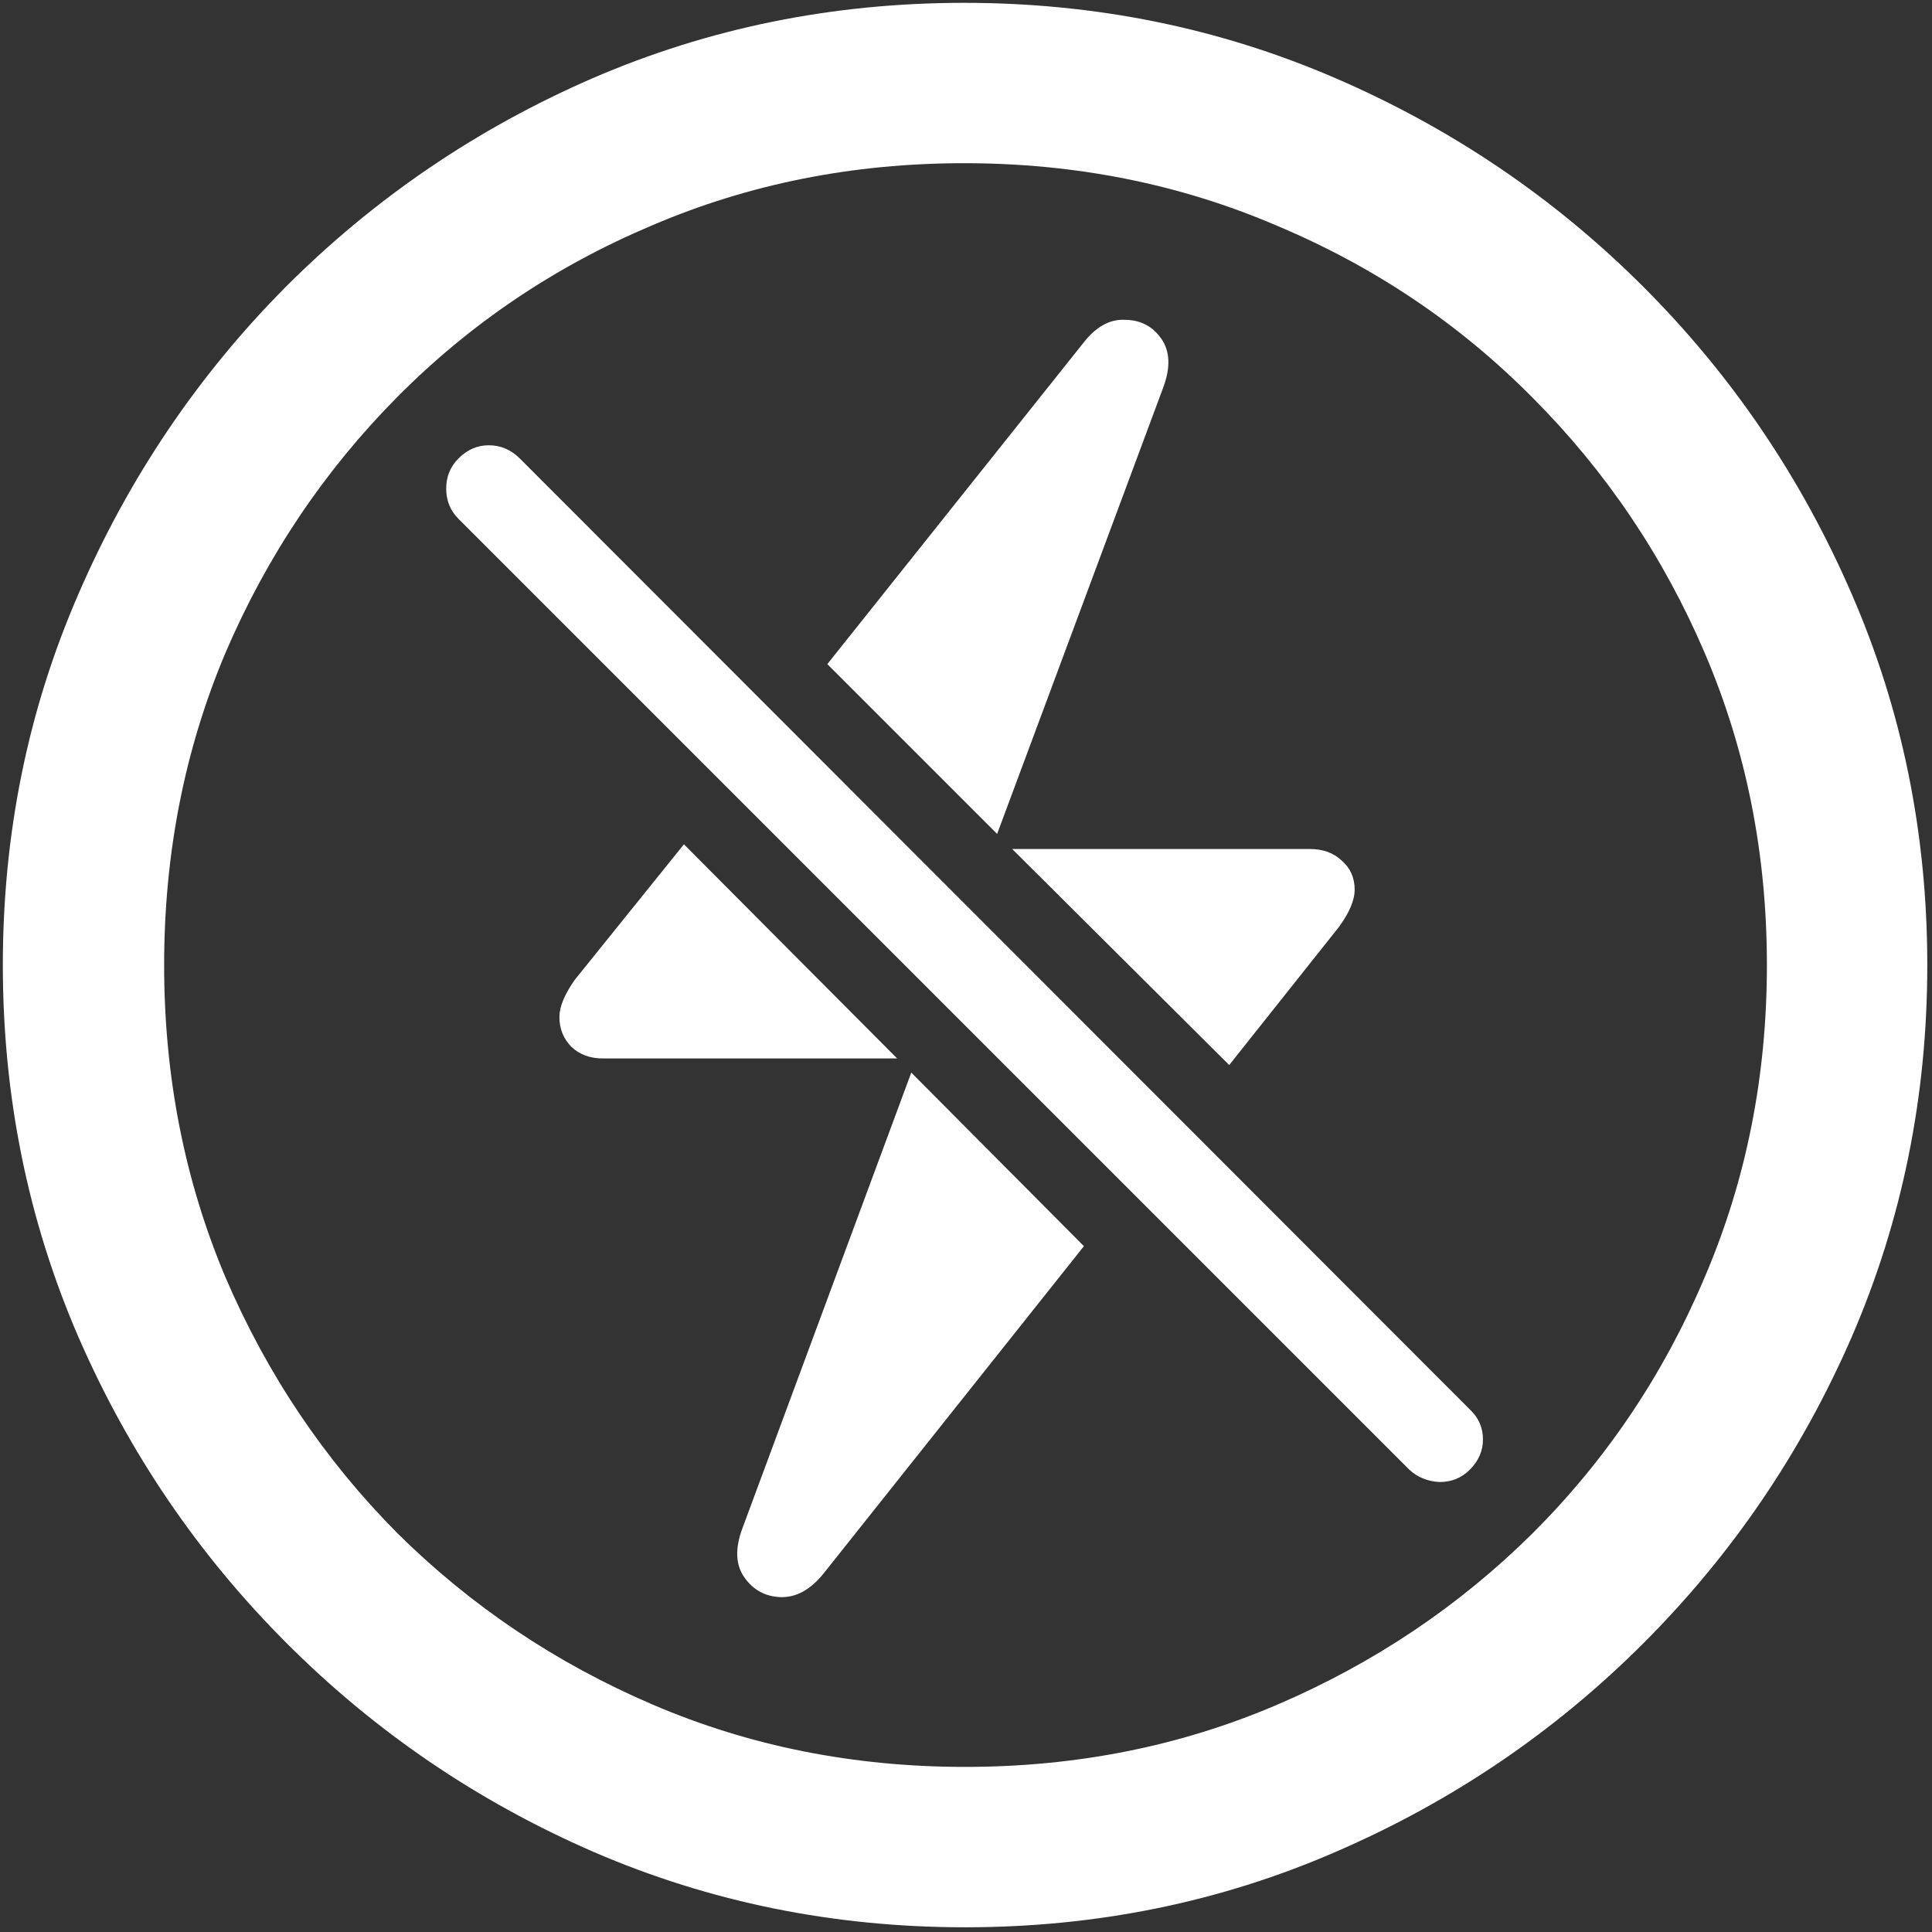 <svg width="128" height="128" viewBox="0 0 128 128" fill="none" xmlns="http://www.w3.org/2000/svg">
<rect x="0" y="0" width="128" height="128" fill="#333333" stroke="none"/>
<path d="M63.938 127.688C72.646 127.688 80.833 126.021 88.5 122.688C96.208 119.354 103 114.75 108.875 108.875C114.75 103 119.354 96.229 122.688 88.562C126.021 80.854 127.688 72.646 127.688 63.938C127.688 55.229 126.021 47.042 122.688 39.375C119.354 31.667 114.75 24.875 108.875 19C103 13.125 96.208 8.521 88.5 5.188C80.792 1.854 72.583 0.188 63.875 0.188C55.167 0.188 46.958 1.854 39.25 5.188C31.583 8.521 24.812 13.125 18.938 19C13.104 24.875 8.521 31.667 5.188 39.375C1.854 47.042 0.188 55.229 0.188 63.938C0.188 72.646 1.854 80.854 5.188 88.562C8.521 96.229 13.125 103 19 108.875C24.875 114.75 31.646 119.354 39.312 122.688C47.021 126.021 55.229 127.688 63.938 127.688ZM63.938 117.062C56.562 117.062 49.667 115.688 43.25 112.938C36.833 110.188 31.188 106.396 26.312 101.562C21.479 96.688 17.688 91.042 14.938 84.625C12.229 78.208 10.875 71.312 10.875 63.938C10.875 56.562 12.229 49.667 14.938 43.25C17.688 36.833 21.479 31.188 26.312 26.312C31.146 21.438 36.771 17.646 43.188 14.938C49.604 12.188 56.5 10.812 63.875 10.812C71.25 10.812 78.146 12.188 84.562 14.938C91.021 17.646 96.667 21.438 101.5 26.312C106.375 31.188 110.188 36.833 112.938 43.25C115.688 49.667 117.062 56.562 117.062 63.938C117.062 71.312 115.688 78.208 112.938 84.625C110.229 91.042 106.438 96.688 101.562 101.562C96.688 106.396 91.042 110.188 84.625 112.938C78.208 115.688 71.312 117.062 63.938 117.062ZM77.062 25.688C77.562 24.354 77.521 23.271 76.938 22.438C76.354 21.604 75.542 21.188 74.5 21.188C73.5 21.146 72.583 21.667 71.75 22.75L54.812 44L66.062 55.25L77.062 25.688ZM67.062 56.25L81.438 70.562L88.688 61.438C89.396 60.479 89.75 59.646 89.75 58.938C89.75 58.146 89.458 57.5 88.875 57C88.333 56.5 87.646 56.25 86.812 56.25H67.062ZM59.438 70.125L45.312 55.938L38.062 64.938C37.396 65.896 37.062 66.708 37.062 67.375C37.062 68.167 37.333 68.833 37.875 69.375C38.417 69.875 39.104 70.125 39.938 70.125H59.438ZM71.812 82.562L60.375 71.062L49.188 101.25C48.688 102.583 48.729 103.667 49.312 104.5C49.896 105.333 50.688 105.771 51.688 105.812C52.729 105.854 53.688 105.333 54.562 104.25L71.812 82.562ZM93.375 97.375C93.917 97.875 94.583 98.146 95.375 98.188C96.167 98.188 96.833 97.917 97.375 97.375C97.958 96.792 98.25 96.125 98.25 95.375C98.25 94.583 97.958 93.917 97.375 93.375L34.438 30.375C33.854 29.792 33.167 29.5 32.375 29.5C31.625 29.5 30.958 29.792 30.375 30.375C29.833 30.917 29.562 31.583 29.562 32.375C29.562 33.167 29.833 33.833 30.375 34.375L93.375 97.375Z" fill="white"/>
</svg>
